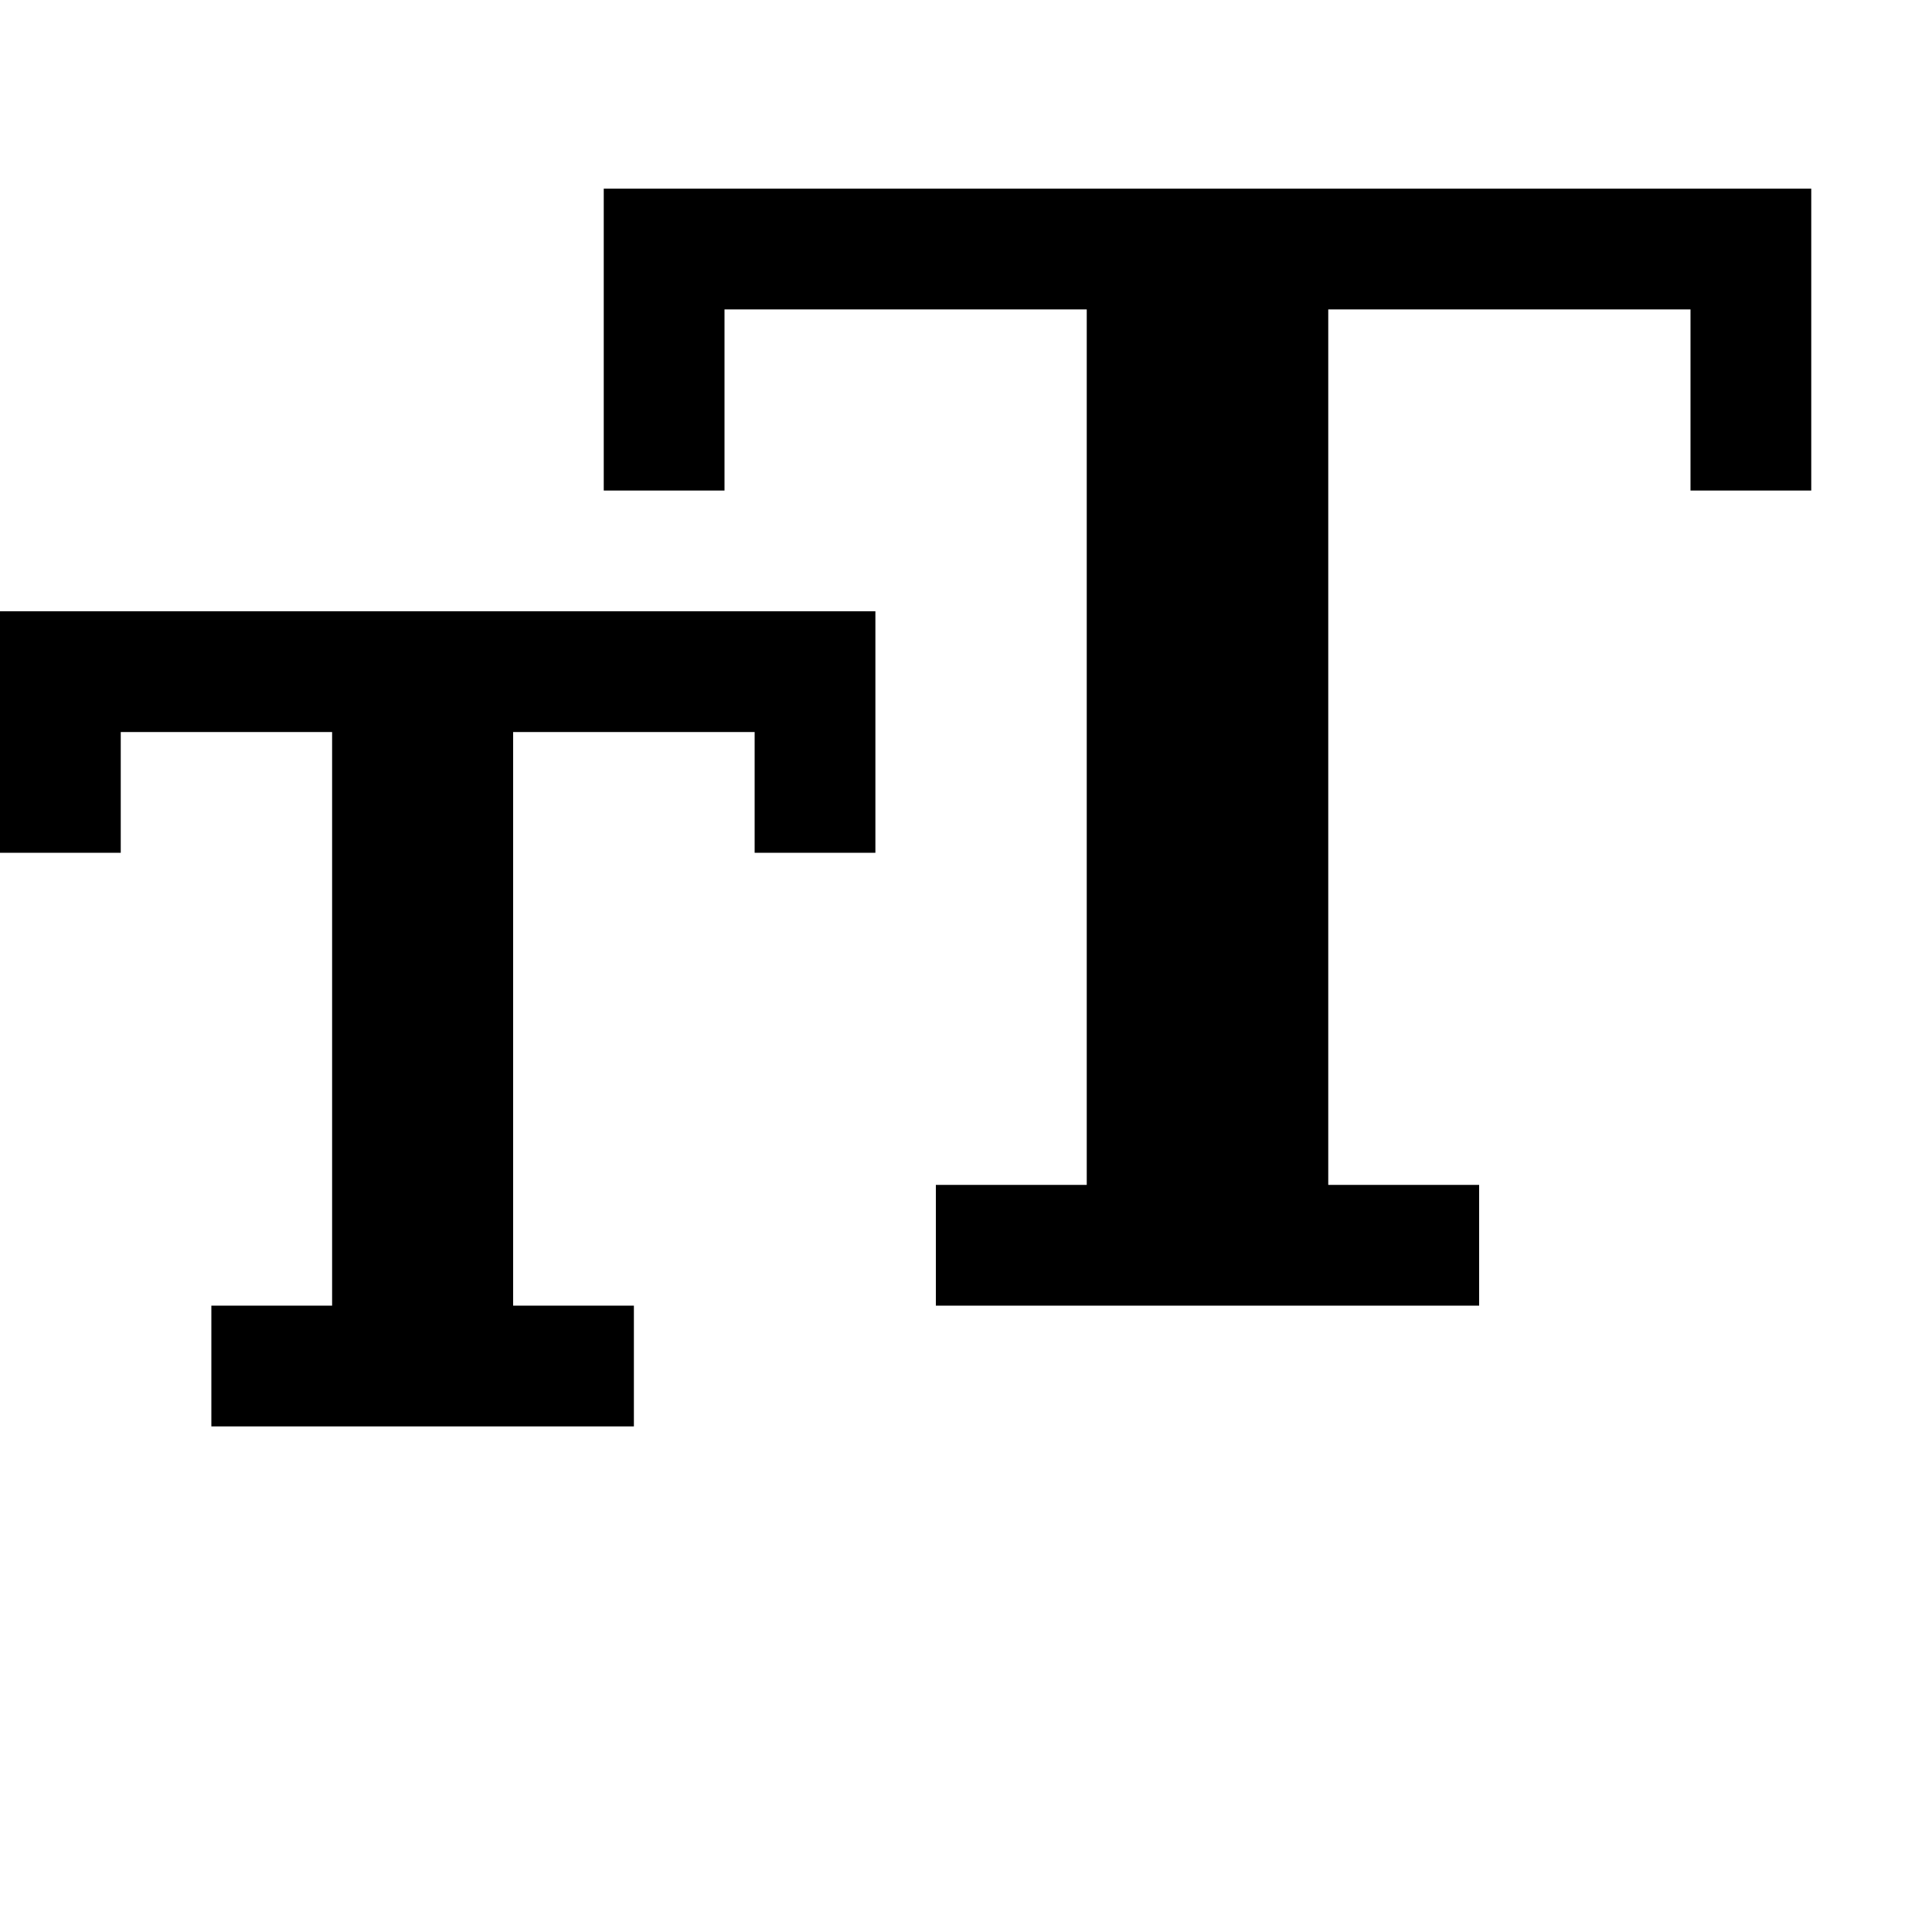 <svg width="20" height="20" viewBox="0 0 20 20" fill="none" xmlns="http://www.w3.org/2000/svg">
<path d="M6.25 5.078H7.5V3.203H11.25V12.266H9.688V13.516H15.312V12.266H13.75V3.203H17.5V5.078H18.75V1.953H6.25V5.078Z" fill="black"/>
<path d="M0 8.828H1.25V7.578H3.438V13.516H2.188V14.766H6.562V13.516H5.312V7.578H7.812V8.828H9.062V6.328H0V8.828Z" fill="black"/>
</svg>
